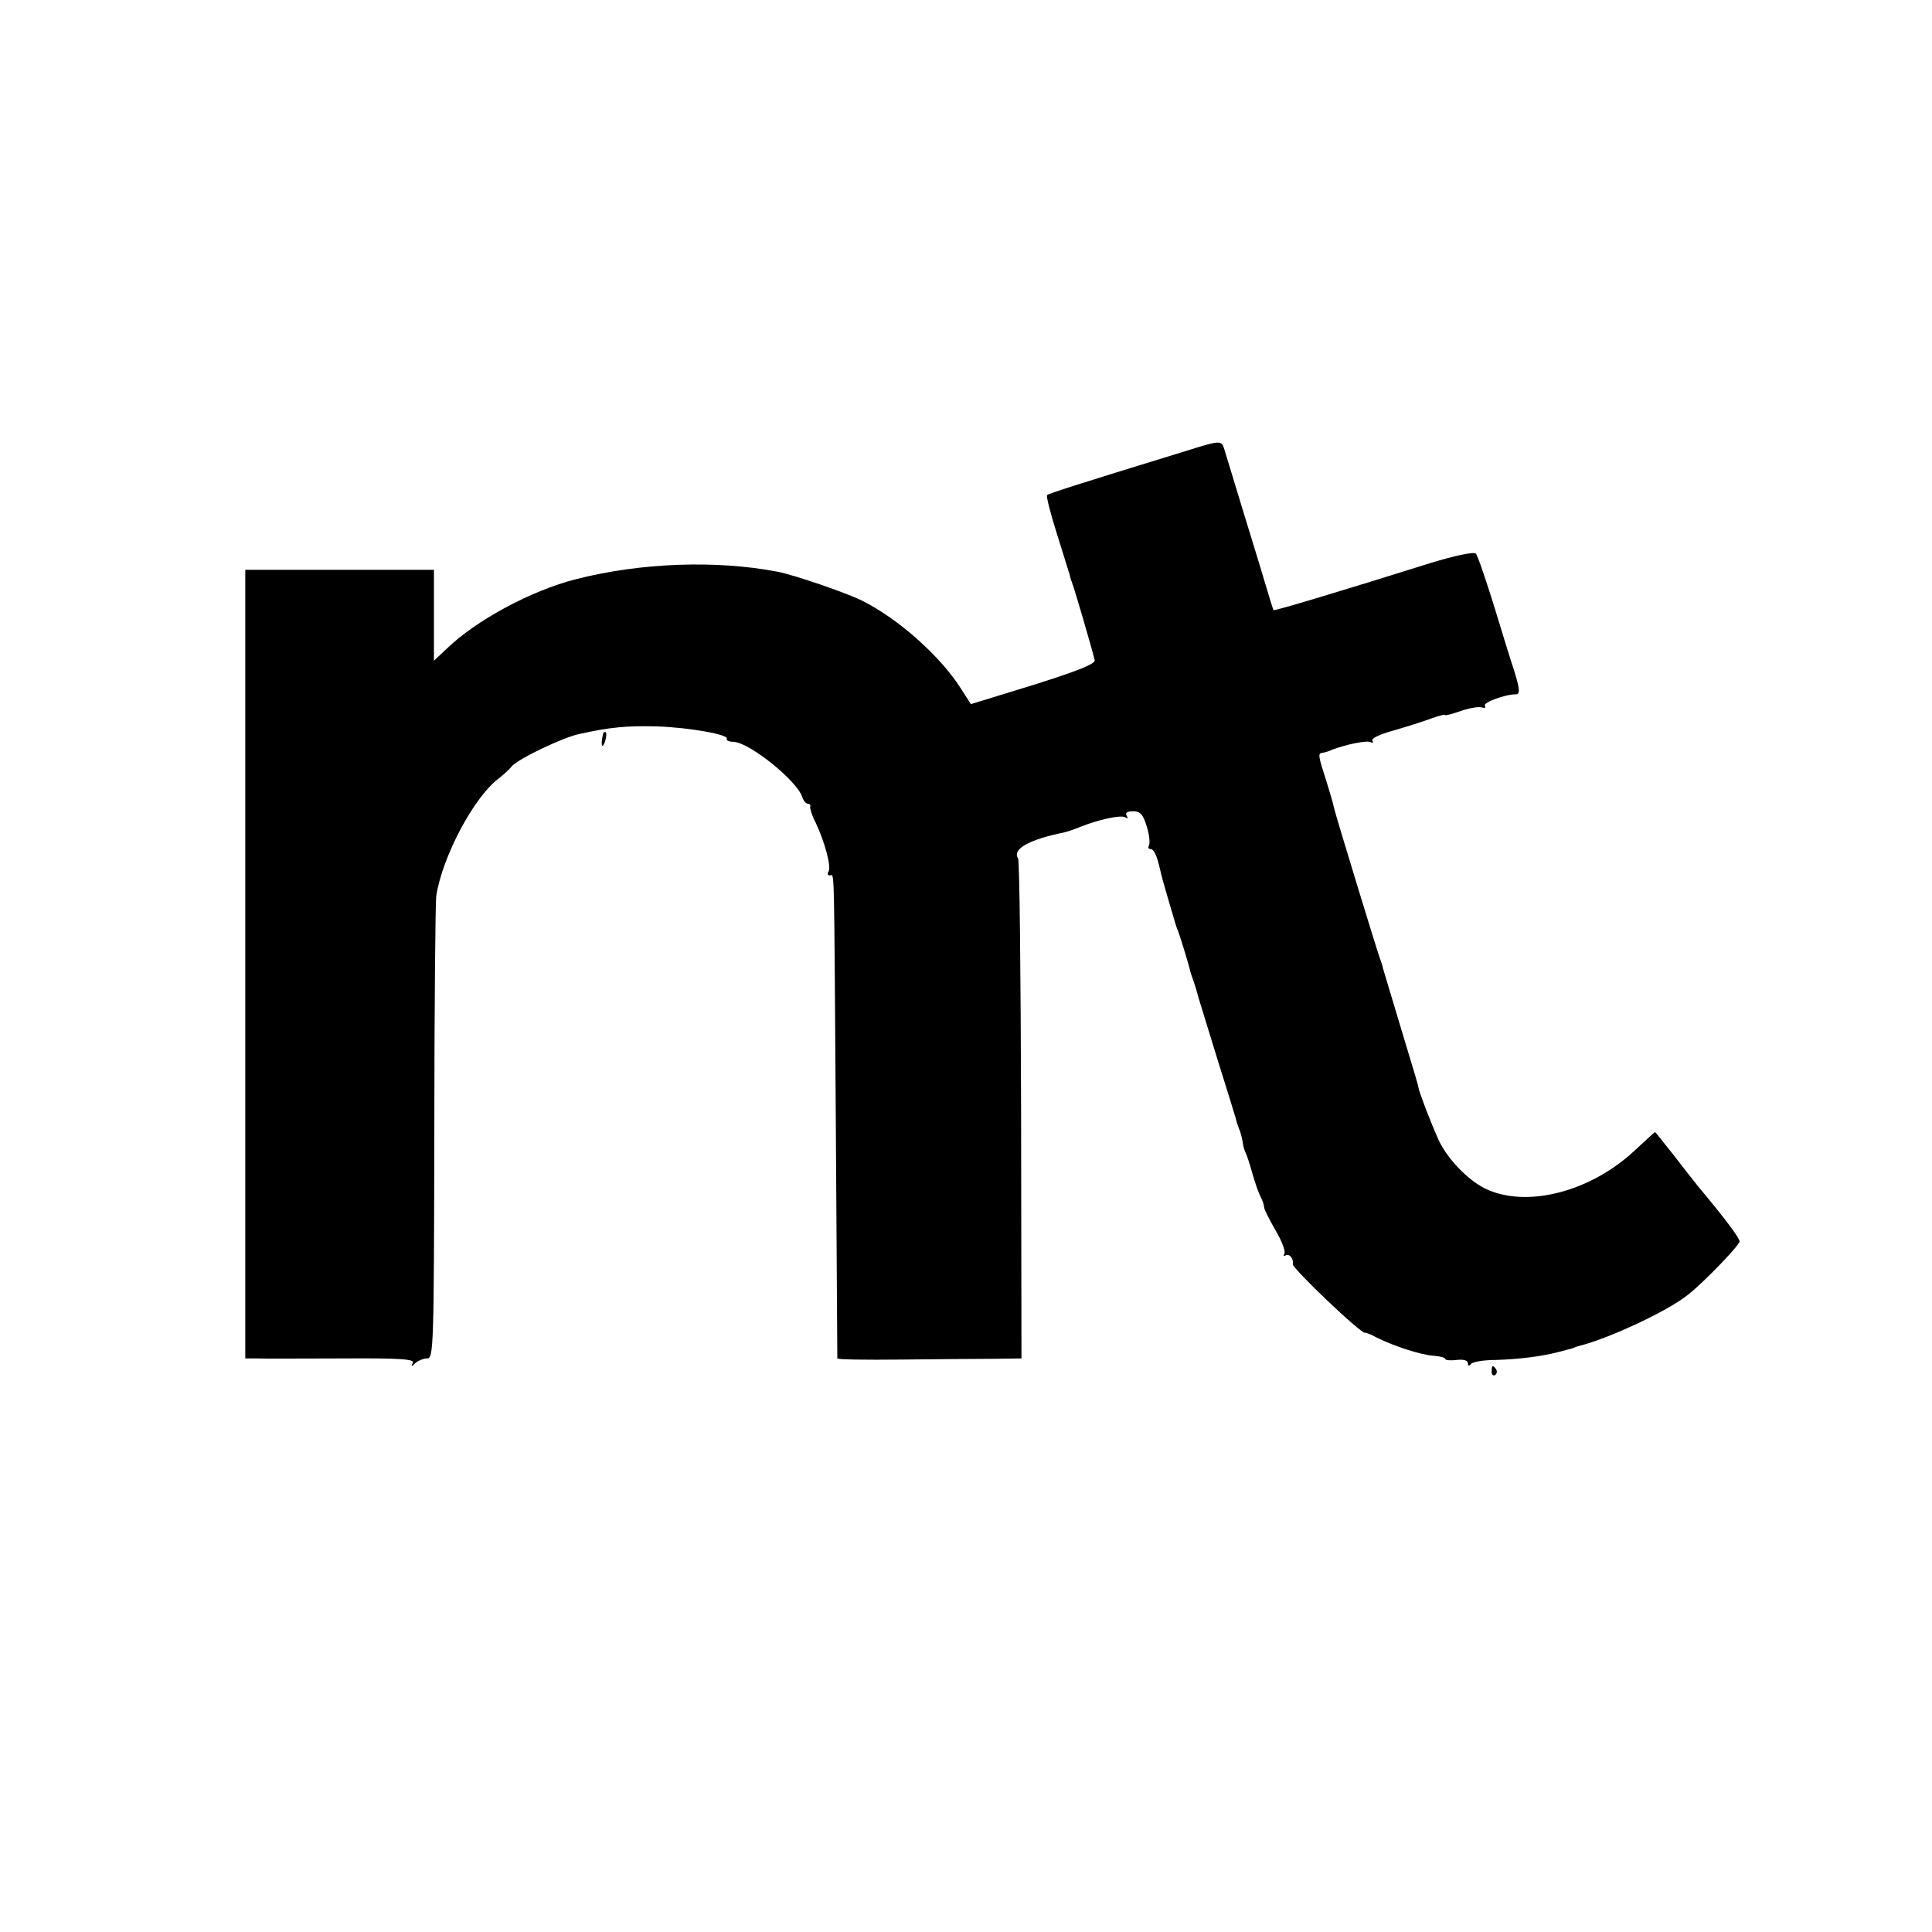 <?xml version="1.0" standalone="no"?>
<!DOCTYPE svg PUBLIC "-//W3C//DTD SVG 20010904//EN"
 "http://www.w3.org/TR/2001/REC-SVG-20010904/DTD/svg10.dtd">
<svg version="1.0" xmlns="http://www.w3.org/2000/svg"
 width="512pt" height="512pt" viewBox="0 0 512 512"
 preserveAspectRatio="xMidYMid meet">
<g transform="translate(0,512) scale(0.1,-0.1)"
fill="#000000" stroke="none">
<path d="M3140 3924 c-293 -90 -361 -112 -365 -116 -3 -3 9 -49 26 -103 17
-54 32 -103 34 -109 1 -6 5 -18 8 -26 5 -13 48 -159 58 -199 3 -10 -42 -28
-162 -66 l-166 -51 -27 42 c-54 85 -165 184 -261 232 -42 21 -182 69 -225 77
-162 31 -362 24 -534 -20 -118 -30 -265 -109 -343 -185 l-33 -31 0 120 0 121
-250 0 -250 0 0 -1045 0 -1045 33 0 c17 -1 119 0 225 0 155 1 192 -2 186 -12
-5 -10 -4 -11 7 0 7 6 21 12 31 12 17 0 18 29 19 598 0 328 3 611 5 627 16
105 101 265 167 313 10 8 26 22 35 33 20 20 134 75 178 84 81 18 126 22 204
20 88 -3 193 -22 186 -33 -2 -4 6 -8 19 -8 43 -3 167 -103 181 -146 3 -10 10
-18 15 -18 5 0 8 -4 6 -8 -1 -4 5 -24 15 -43 24 -51 41 -115 34 -128 -4 -6 -3
-11 3 -11 13 0 11 56 16 -655 2 -341 4 -622 4 -625 1 -3 76 -4 168 -3 93 1
202 2 244 2 l76 1 -1 658 c-1 361 -4 662 -8 667 -16 25 29 50 122 69 8 2 27 8
41 14 50 20 109 33 121 26 7 -4 8 -3 4 4 -5 8 1 12 17 12 19 0 26 -8 36 -40 7
-22 9 -45 6 -50 -3 -6 -2 -10 4 -10 9 0 17 -17 26 -57 2 -10 11 -43 20 -73 22
-75 21 -73 28 -90 7 -20 28 -88 31 -103 2 -7 6 -19 9 -27 3 -8 10 -31 15 -50
6 -19 29 -95 52 -169 23 -73 43 -138 45 -145 1 -6 5 -18 8 -26 4 -8 8 -24 10
-35 1 -11 5 -24 8 -30 3 -5 11 -30 18 -55 7 -25 17 -53 22 -62 5 -10 9 -22 9
-27 0 -6 14 -33 30 -61 17 -28 27 -56 24 -62 -4 -6 -2 -8 3 -5 10 6 22 -9 19
-23 -2 -11 185 -189 192 -182 1 1 15 -4 31 -13 44 -22 117 -46 151 -48 16 -1
30 -5 30 -8 0 -4 14 -5 30 -3 19 2 30 -1 30 -9 0 -7 3 -8 8 -2 4 6 34 11 67
11 60 2 119 9 165 21 35 9 39 10 45 13 3 1 8 3 13 4 78 20 230 91 283 133 42
32 139 133 139 143 0 9 -37 59 -109 145 -9 11 -38 48 -65 83 -27 34 -49 62
-50 62 -1 0 -25 -22 -55 -50 -114 -106 -277 -150 -386 -104 -49 20 -109 81
-133 134 -21 47 -51 125 -53 138 -2 10 -2 11 -49 166 -23 76 -43 143 -45 150
-1 6 -5 18 -8 26 -7 18 -117 378 -122 400 -1 8 -11 40 -20 70 -22 68 -23 74
-10 75 6 1 17 4 25 8 36 14 94 26 103 20 6 -3 7 -1 4 4 -4 6 19 17 56 27 34
10 79 24 100 32 20 7 37 12 37 9 0 -2 19 3 42 11 23 8 48 12 56 9 7 -2 10 -1
7 5 -5 8 53 30 82 30 12 0 11 13 -5 65 -6 17 -29 91 -51 164 -23 74 -45 139
-50 144 -5 5 -55 -5 -123 -26 -216 -68 -412 -127 -413 -124 -1 1 -12 36 -24
77 -12 41 -40 131 -61 200 -21 69 -41 135 -45 148 -8 26 -9 26 -105 -4z"/>
<path d="M1599 3178 c-5 -18 -6 -38 -1 -34 7 8 12 36 6 36 -2 0 -4 -1 -5 -2z"/>
<path d="M3953 1485 c0 -8 4 -12 9 -9 5 3 6 10 3 15 -9 13 -12 11 -12 -6z"/>
</g>
</svg>

